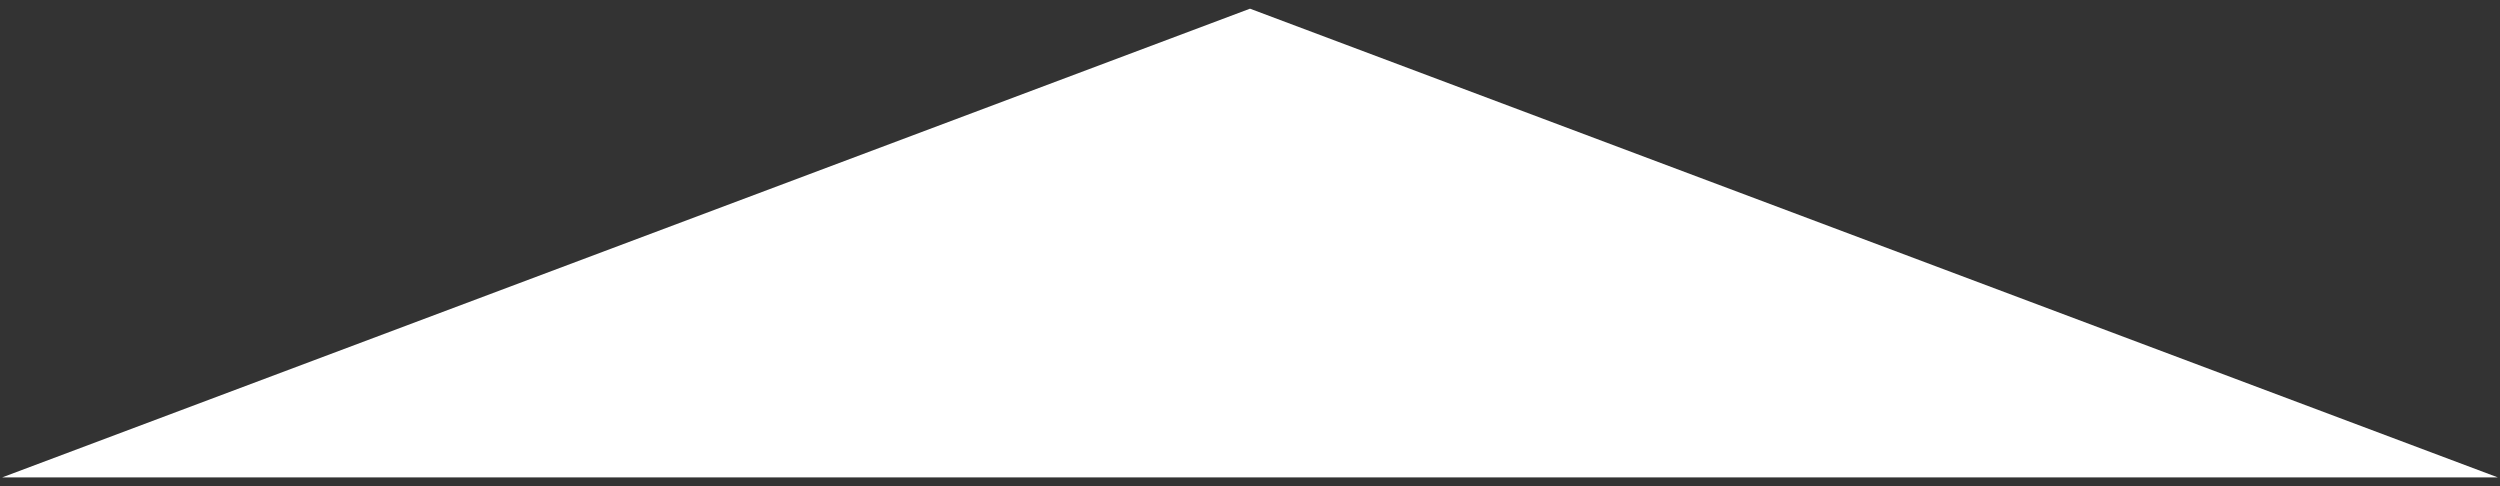 <svg width="144" height="28" viewBox="0 0 144 28" fill="none" xmlns="http://www.w3.org/2000/svg">
<rect x="0" y="0" width="144" height="28" fill="#333333" stroke="none"/>
<path d="M72 0.5L143.88 27.5H0.12L72 0.5Z" fill="white"/>
</svg>
